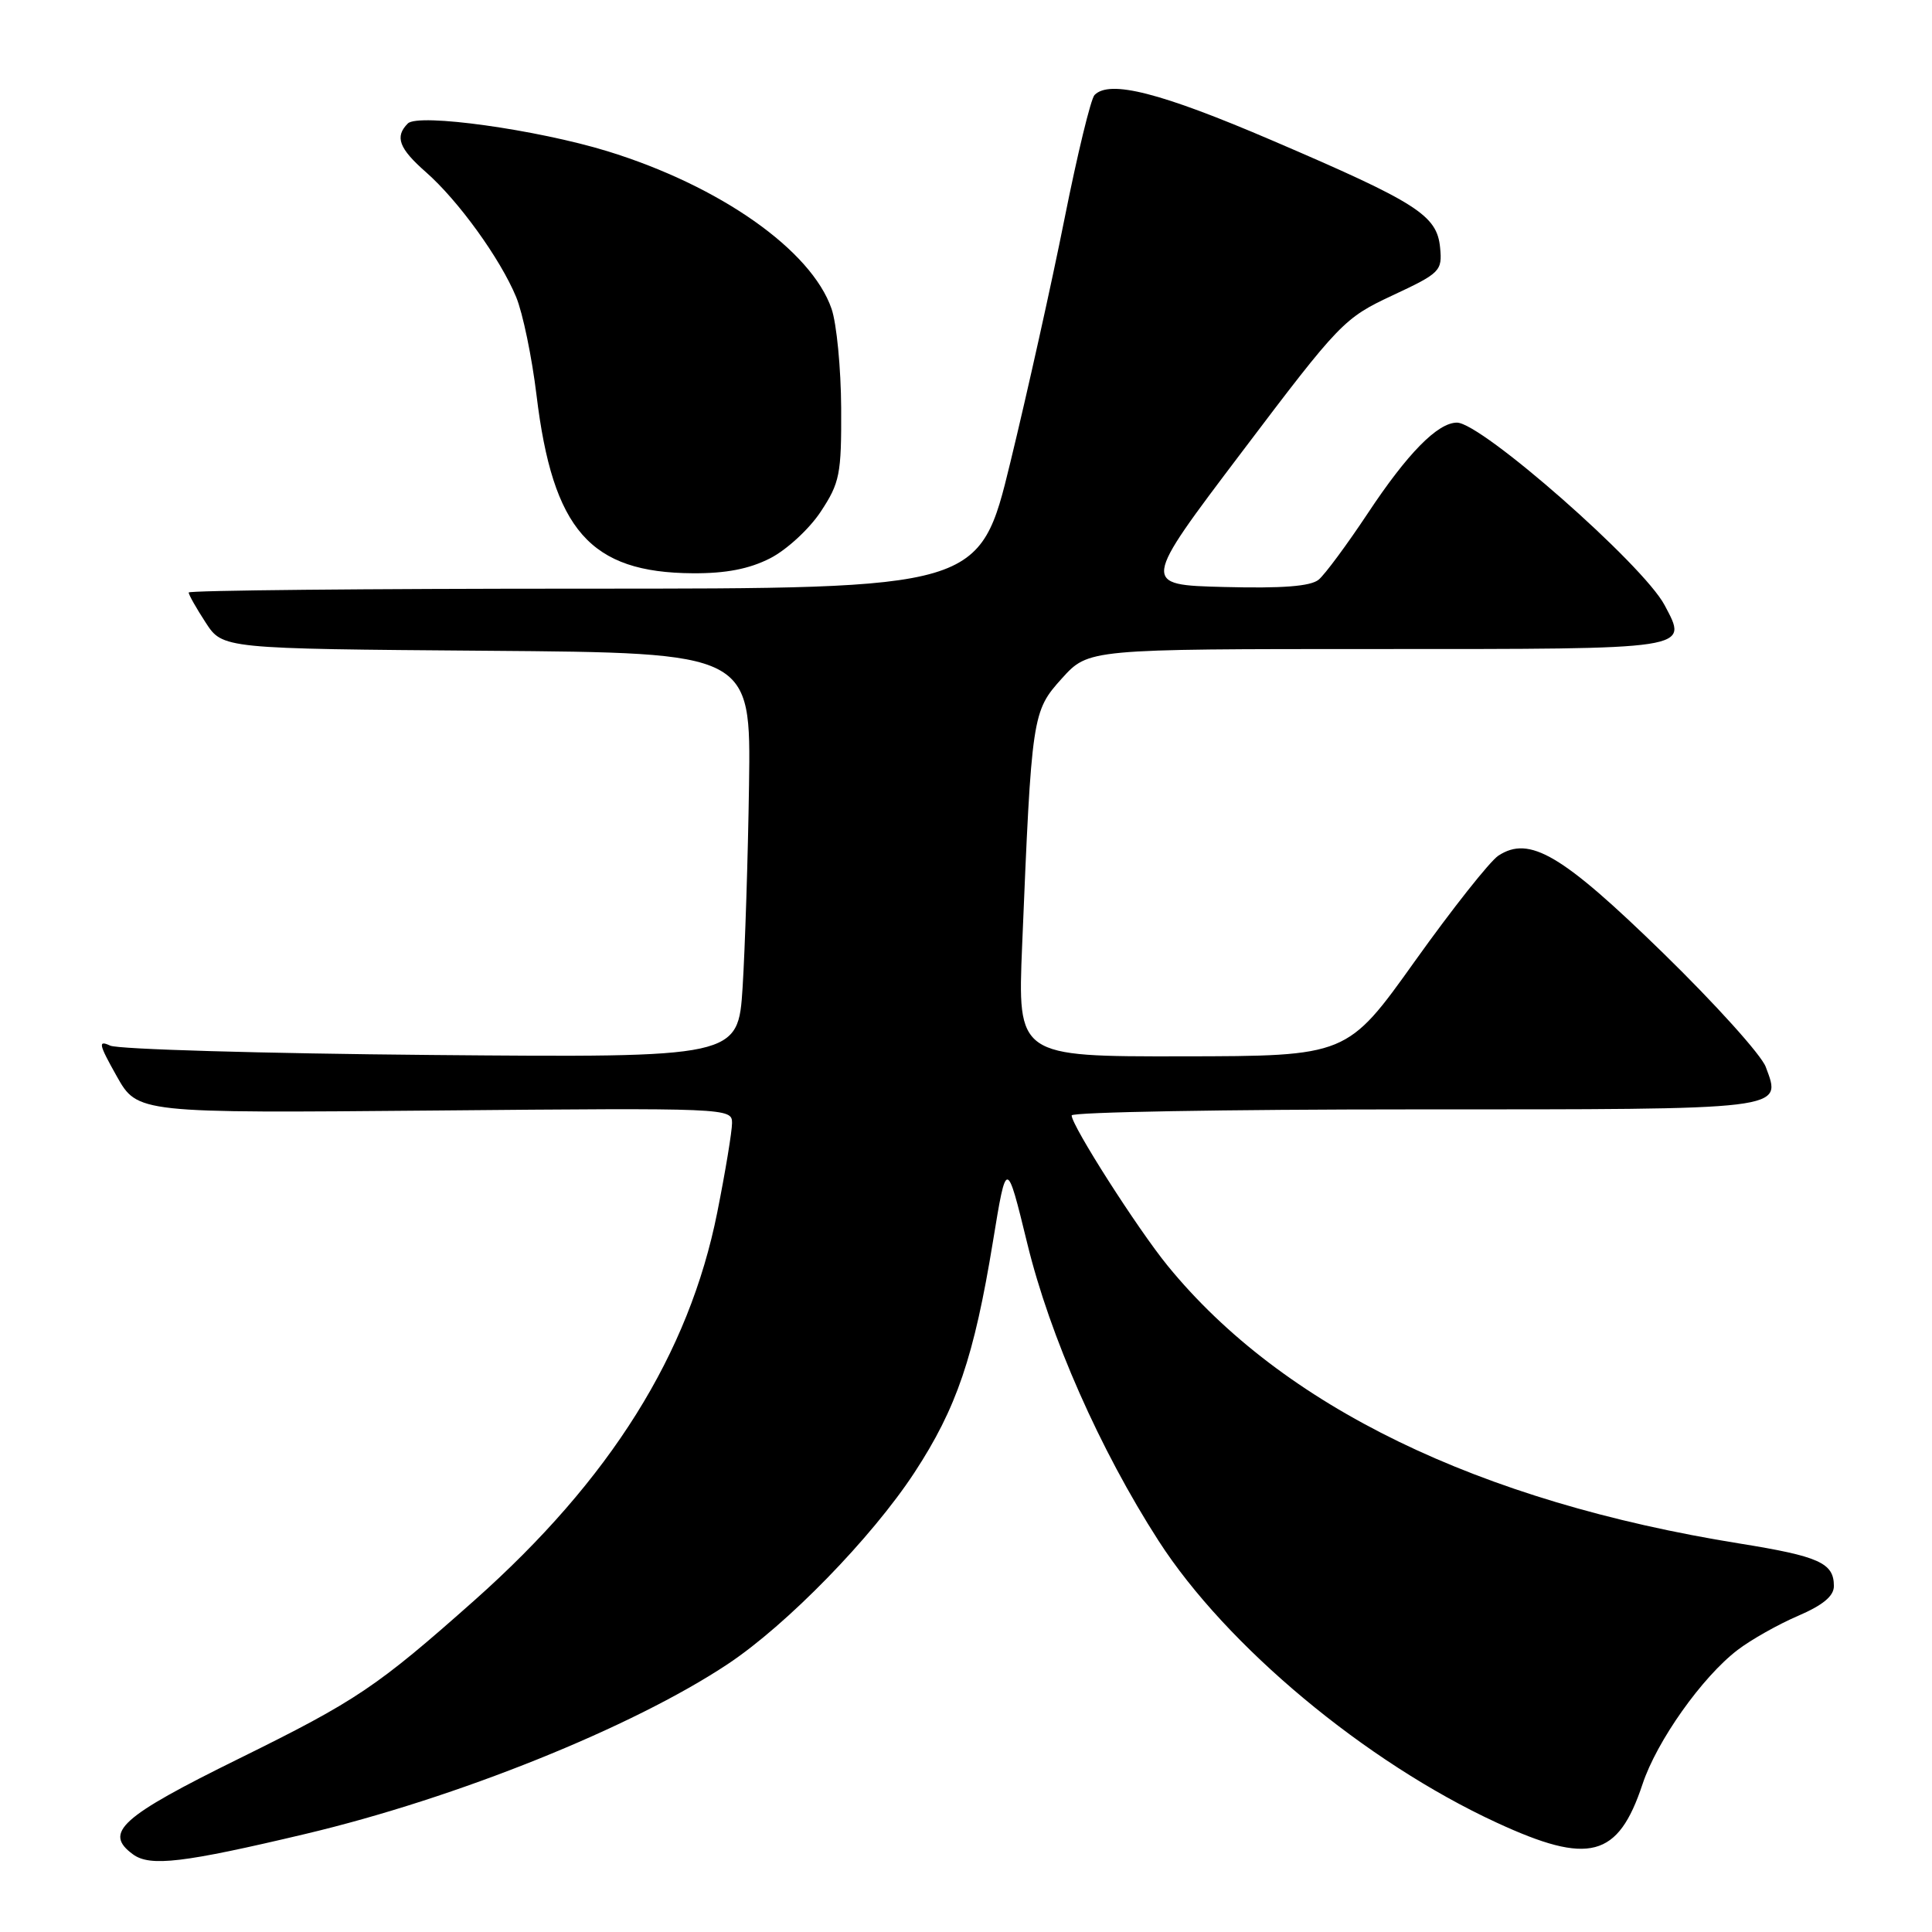 <?xml version="1.0" encoding="UTF-8" standalone="no"?>
<!DOCTYPE svg PUBLIC "-//W3C//DTD SVG 1.1//EN" "http://www.w3.org/Graphics/SVG/1.1/DTD/svg11.dtd" >
<svg xmlns="http://www.w3.org/2000/svg" xmlns:xlink="http://www.w3.org/1999/xlink" version="1.1" viewBox="0 0 256 256">
 <g >
 <path fill="currentColor"
d=" M 40.50 243.00 C 60.52 238.25 83.80 228.89 96.43 220.50 C 104.26 215.30 115.50 203.77 121.17 195.12 C 126.76 186.58 129.07 179.79 131.57 164.51 C 133.37 153.51 133.37 153.51 136.12 164.77 C 139.12 177.09 145.75 192.10 153.52 204.17 C 162.49 218.10 180.93 233.48 198.30 241.50 C 210.58 247.18 214.40 246.17 217.64 236.42 C 219.53 230.70 225.55 222.21 230.24 218.63 C 232.03 217.26 235.64 215.23 238.25 214.11 C 241.55 212.69 243.00 211.49 243.00 210.16 C 243.00 207.10 241.06 206.22 230.48 204.52 C 195.89 198.96 169.93 186.35 154.72 167.72 C 150.74 162.84 142.00 149.16 142.00 147.80 C 142.00 147.36 162.42 147.00 187.38 147.00 C 237.09 147.00 236.11 147.12 233.97 141.37 C 233.39 139.79 227.26 133.00 220.36 126.27 C 206.96 113.21 202.67 110.68 198.54 113.38 C 197.42 114.12 192.45 120.40 187.50 127.33 C 178.50 139.94 178.50 139.94 156.67 139.97 C 134.83 140.00 134.83 140.00 135.44 125.25 C 136.70 94.72 136.77 94.26 140.71 89.89 C 144.23 86.00 144.23 86.00 182.51 86.00 C 224.48 86.00 223.70 86.12 220.57 80.19 C 217.75 74.84 196.30 55.99 193.05 56.00 C 190.49 56.01 186.50 60.07 181.23 68.03 C 178.48 72.17 175.56 76.12 174.73 76.81 C 173.66 77.69 169.93 77.98 162.22 77.78 C 151.23 77.50 151.23 77.50 164.57 59.87 C 177.55 42.70 178.09 42.15 184.52 39.14 C 190.85 36.18 191.12 35.91 190.82 32.80 C 190.40 28.52 187.81 26.86 168.57 18.61 C 153.81 12.28 147.03 10.54 145.03 12.59 C 144.54 13.09 142.75 20.47 141.05 29.00 C 139.35 37.53 136.12 52.04 133.88 61.25 C 129.81 78.00 129.81 78.00 77.40 78.00 C 48.58 78.00 25.00 78.23 25.00 78.51 C 25.00 78.80 26.01 80.59 27.25 82.49 C 29.50 85.96 29.50 85.96 64.50 86.23 C 99.50 86.50 99.50 86.50 99.25 104.00 C 99.11 113.62 98.72 125.69 98.40 130.82 C 97.80 140.14 97.80 140.14 57.15 139.79 C 34.79 139.59 15.64 139.04 14.60 138.55 C 12.96 137.79 13.08 138.36 15.46 142.59 C 18.22 147.50 18.22 147.50 57.61 147.15 C 96.50 146.80 97.00 146.82 97.00 148.80 C 97.00 149.90 96.12 155.24 95.04 160.65 C 91.30 179.40 80.88 196.04 62.87 212.05 C 49.95 223.52 47.24 225.35 31.72 233.00 C 15.99 240.75 13.68 242.83 17.62 245.71 C 19.88 247.37 24.27 246.85 40.50 243.00 Z  M 102.04 73.98 C 104.22 72.87 107.24 70.09 108.75 67.80 C 111.28 63.96 111.50 62.86 111.46 54.07 C 111.43 48.80 110.86 42.89 110.19 40.93 C 107.52 33.15 95.40 24.63 80.50 20.04 C 71.15 17.17 55.42 14.98 54.04 16.36 C 52.28 18.12 52.86 19.67 56.45 22.82 C 60.73 26.58 66.28 34.26 68.39 39.35 C 69.27 41.47 70.48 47.32 71.09 52.35 C 73.25 70.23 78.20 75.88 91.79 75.96 C 96.19 75.99 99.27 75.39 102.04 73.98 Z "/>
</g>
</svg>
